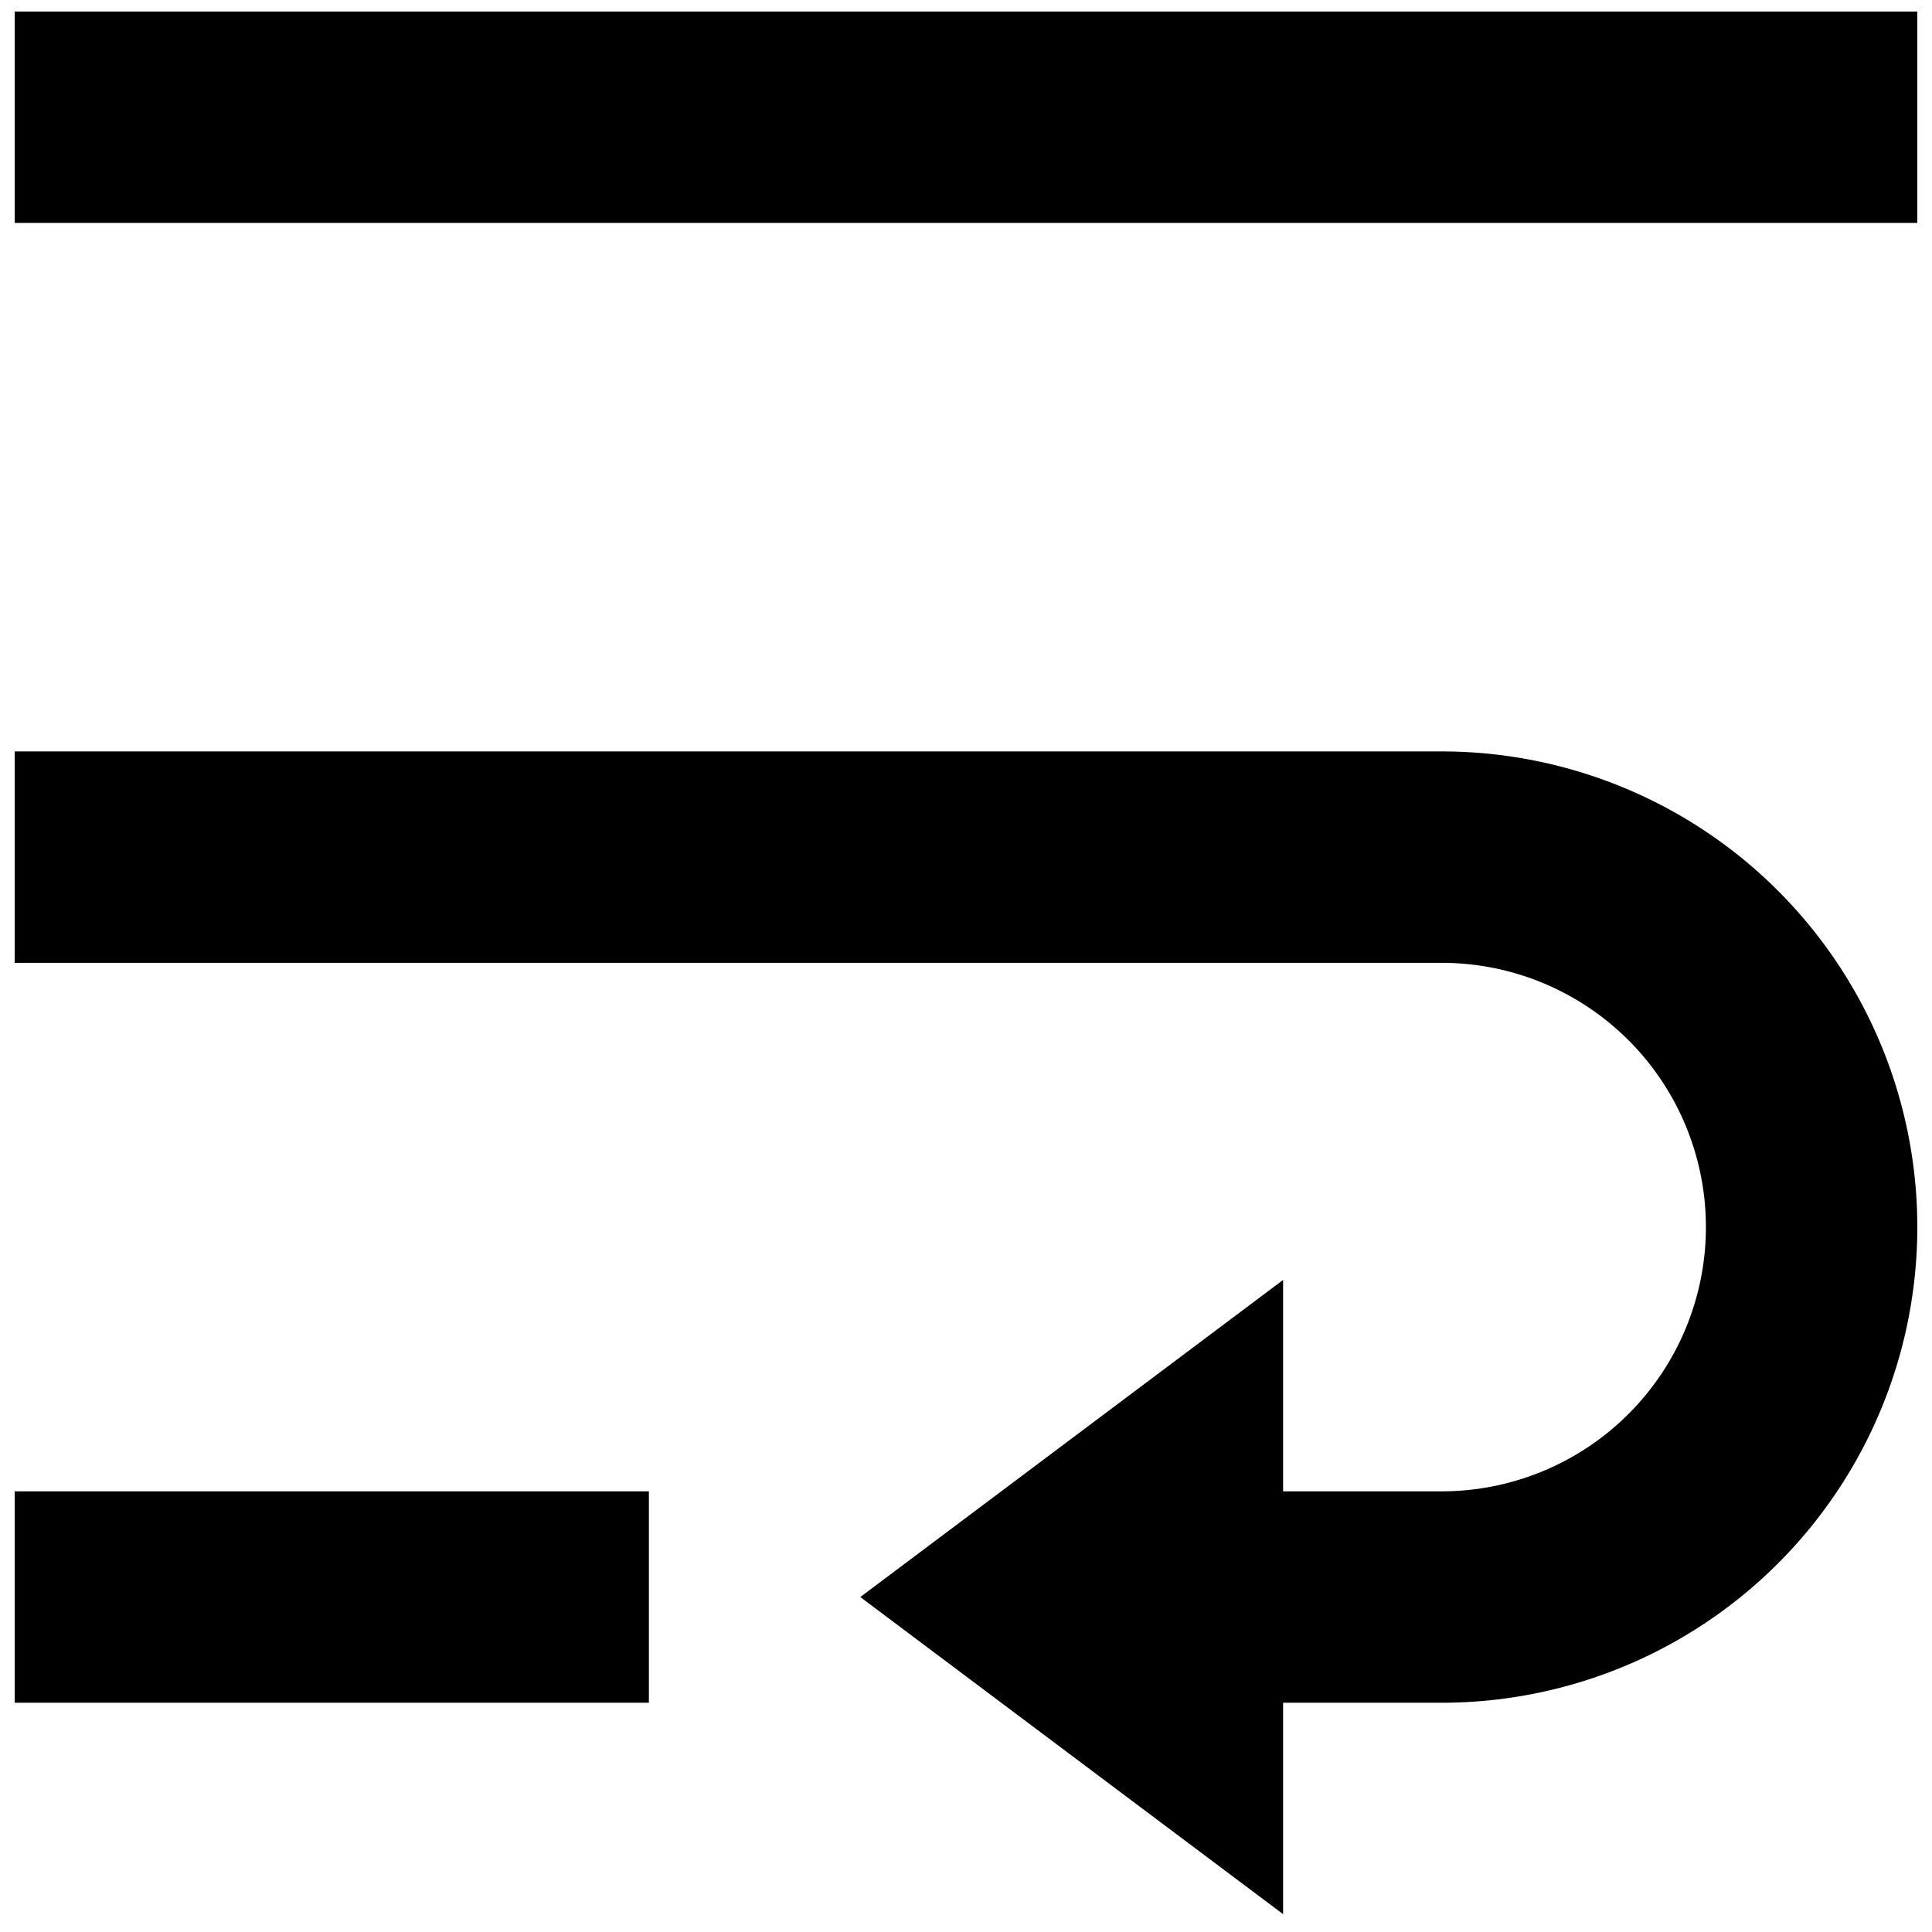 <?xml version="1.0" standalone="no"?><!DOCTYPE svg PUBLIC "-//W3C//DTD SVG 1.1//EN" "http://www.w3.org/Graphics/SVG/1.1/DTD/svg11.dtd"><svg class="icon" width="200px" height="200.00px" viewBox="0 0 1024 1024" version="1.1" xmlns="http://www.w3.org/2000/svg"><path fill="#000000" d="M680.071 790.44h84.036a140.059 140.059 0 1 0 0-280.119H7.786v-112.047h756.32a252.107 252.107 0 1 1 0 504.214H680.071v112.047l-224.095-168.071 224.095-168.071v112.047zM7.786 6.108h1008.427v112.047H7.786V6.108z m336.142 784.332v112.047H7.786v-112.047h336.142z" /></svg>